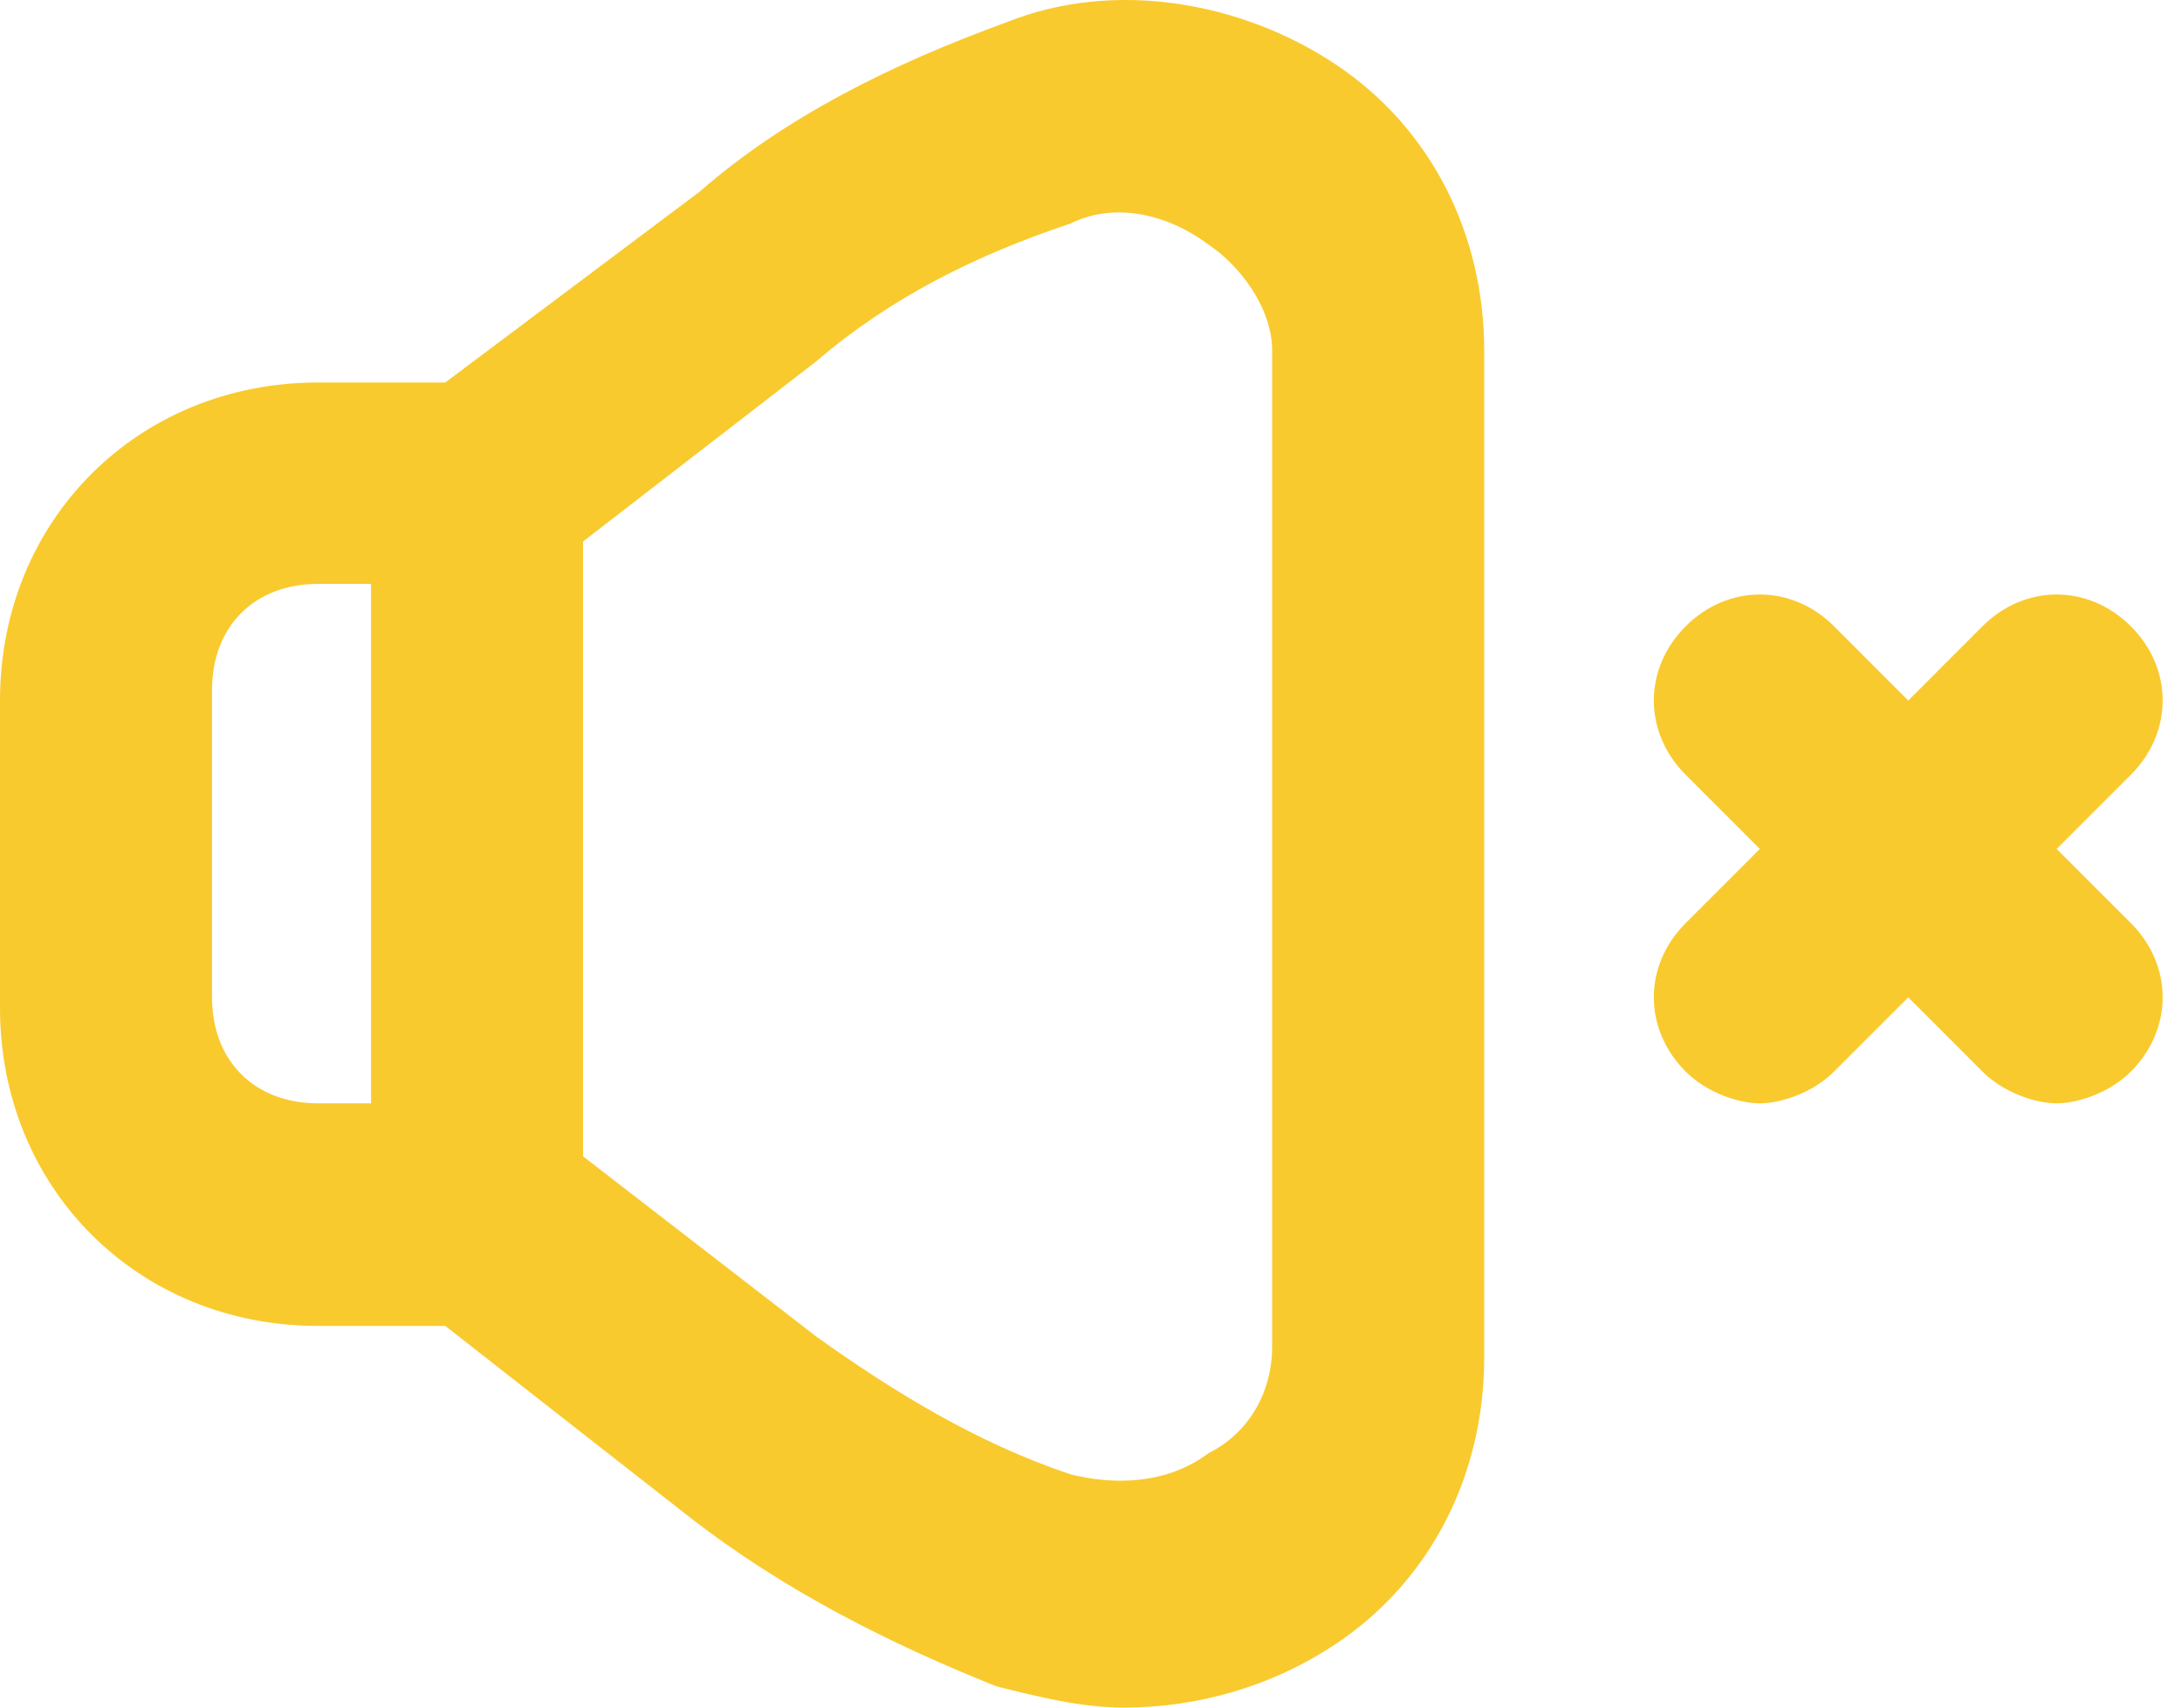 <svg width="46" height="36" viewBox="0 0 46 36" fill="none" xmlns="http://www.w3.org/2000/svg">
<path d="M28.16 1.359C26.148 0.018 23.466 -0.429 21.232 0.465C18.773 1.359 16.538 2.477 14.75 4.041L9.387 8.064H6.705C2.905 8.064 0 10.969 0 14.768V21.25C0 25.049 2.905 27.954 6.705 27.954H9.387L14.527 31.977C16.538 33.542 18.773 34.659 21.008 35.553C21.902 35.776 22.796 36 23.69 36C25.254 36 26.819 35.553 28.16 34.659C30.171 33.318 31.289 31.083 31.289 28.625V7.393C31.289 4.935 30.171 2.7 28.16 1.359ZM7.822 23.261H6.705C5.364 23.261 4.47 22.367 4.47 21.026V14.545C4.47 13.204 5.364 12.31 6.705 12.31H7.822V23.261ZM26.819 28.401C26.819 29.295 26.372 30.189 25.478 30.636C24.584 31.307 23.466 31.307 22.573 31.083C20.561 30.413 18.773 29.295 17.209 28.178L12.292 24.378V11.416L17.209 7.617C18.773 6.276 20.561 5.382 22.573 4.711C23.466 4.264 24.584 4.488 25.478 5.158C26.148 5.605 26.819 6.499 26.819 7.393V28.401Z" fill="#F9CA2E"/>
<path d="M43.358 17.898L44.922 16.333C45.816 15.439 45.816 14.098 44.922 13.204C44.028 12.31 42.687 12.31 41.793 13.204L40.229 14.769L38.665 13.204C37.771 12.31 36.43 12.31 35.536 13.204C34.642 14.098 34.642 15.439 35.536 16.333L37.1 17.898L35.536 19.462C34.642 20.356 34.642 21.697 35.536 22.591C35.983 23.038 36.653 23.261 37.1 23.261C37.547 23.261 38.218 23.038 38.665 22.591L40.229 21.026L41.793 22.591C42.24 23.038 42.911 23.261 43.358 23.261C43.805 23.261 44.475 23.038 44.922 22.591C45.816 21.697 45.816 20.356 44.922 19.462L43.358 17.898Z" fill="#F9CA2E"/>
</svg>
